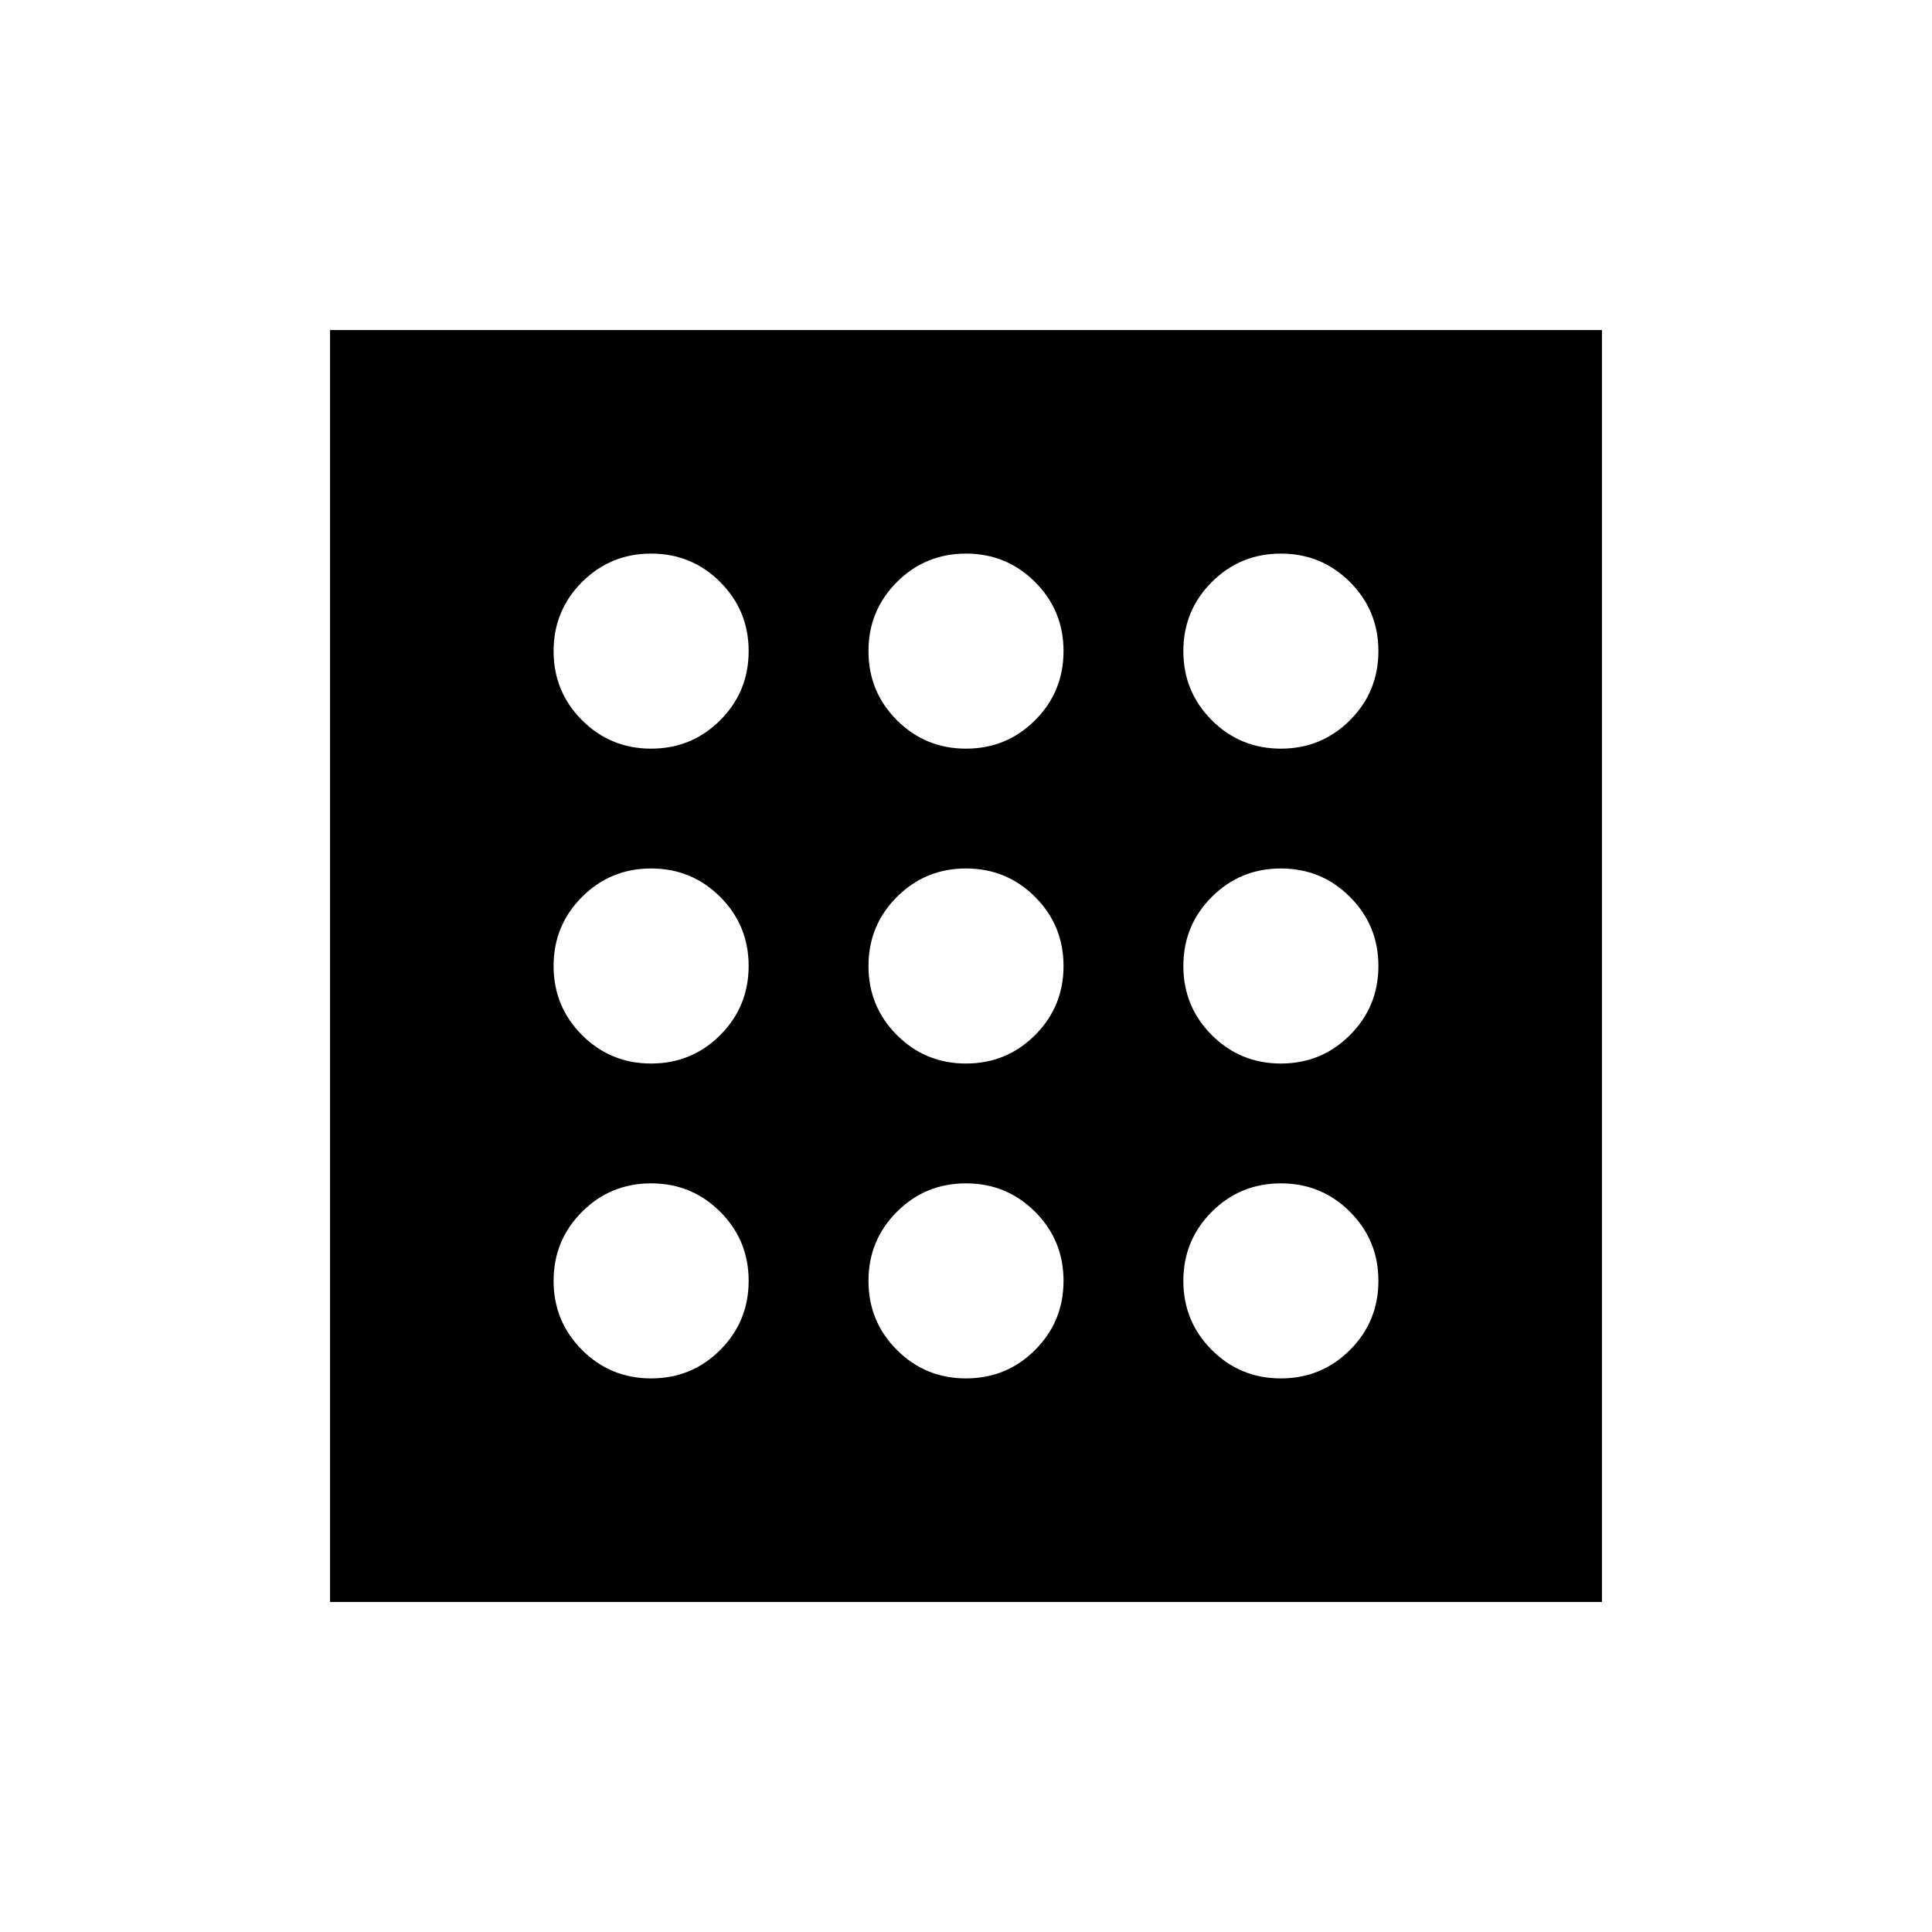 <svg xmlns="http://www.w3.org/2000/svg" height="20" viewBox="0 -960 960 960" width="20"><path d="M323.54-275.08q20.19 0 34.33-14.13Q372-303.35 372-323.54q0-20.19-14.13-34.33Q343.73-372 323.54-372q-20.19 0-34.33 14.13-14.13 14.14-14.13 34.33 0 20.19 14.13 34.33 14.14 14.13 34.33 14.13Zm0-312.92q20.19 0 34.33-14.13Q372-616.27 372-636.46q0-20.19-14.13-34.33-14.14-14.13-34.33-14.13-20.19 0-34.33 14.13-14.13 14.14-14.13 34.33 0 20.19 14.13 34.33Q303.35-588 323.54-588Zm0 156.46q20.19 0 34.33-14.13Q372-459.81 372-480q0-20.19-14.13-34.33-14.14-14.13-34.33-14.13-20.19 0-34.33 14.13-14.13 14.14-14.13 34.33 0 20.19 14.13 34.33 14.14 14.13 34.33 14.13Zm312.92 156.46q20.19 0 34.33-14.13 14.13-14.14 14.13-34.33 0-20.19-14.13-34.33Q656.65-372 636.46-372q-20.19 0-34.33 14.13Q588-343.73 588-323.54q0 20.19 14.13 34.33 14.14 14.13 34.33 14.13Zm0-312.92q20.19 0 34.33-14.13 14.13-14.14 14.13-34.33 0-20.19-14.13-34.33-14.14-14.13-34.33-14.13-20.19 0-34.33 14.13Q588-656.65 588-636.46q0 20.19 14.13 34.33Q616.27-588 636.46-588Zm0 156.46q20.19 0 34.33-14.13 14.13-14.14 14.13-34.33 0-20.19-14.13-34.33-14.14-14.13-34.33-14.13-20.19 0-34.33 14.13Q588-500.19 588-480q0 20.19 14.13 34.33 14.14 14.13 34.33 14.13ZM480-588q20.19 0 34.33-14.13 14.13-14.14 14.13-34.33 0-20.19-14.13-34.33-14.14-14.13-34.33-14.13-20.19 0-34.33 14.13-14.13 14.14-14.13 34.33 0 20.19 14.13 34.33Q459.81-588 480-588Zm0 312.92q20.19 0 34.33-14.13 14.13-14.14 14.13-34.33 0-20.19-14.13-34.33Q500.19-372 480-372q-20.19 0-34.33 14.13-14.13 14.14-14.13 34.33 0 20.19 14.13 34.33 14.14 14.13 34.33 14.13Zm0-156.46q20.19 0 34.33-14.13 14.13-14.14 14.13-34.33 0-20.19-14.13-34.33-14.14-14.13-34.33-14.13-20.19 0-34.33 14.13-14.13 14.14-14.13 34.33 0 20.19 14.13 34.33 14.14 14.13 34.33 14.13ZM164-164v-632h632v632H164Z"/></svg>